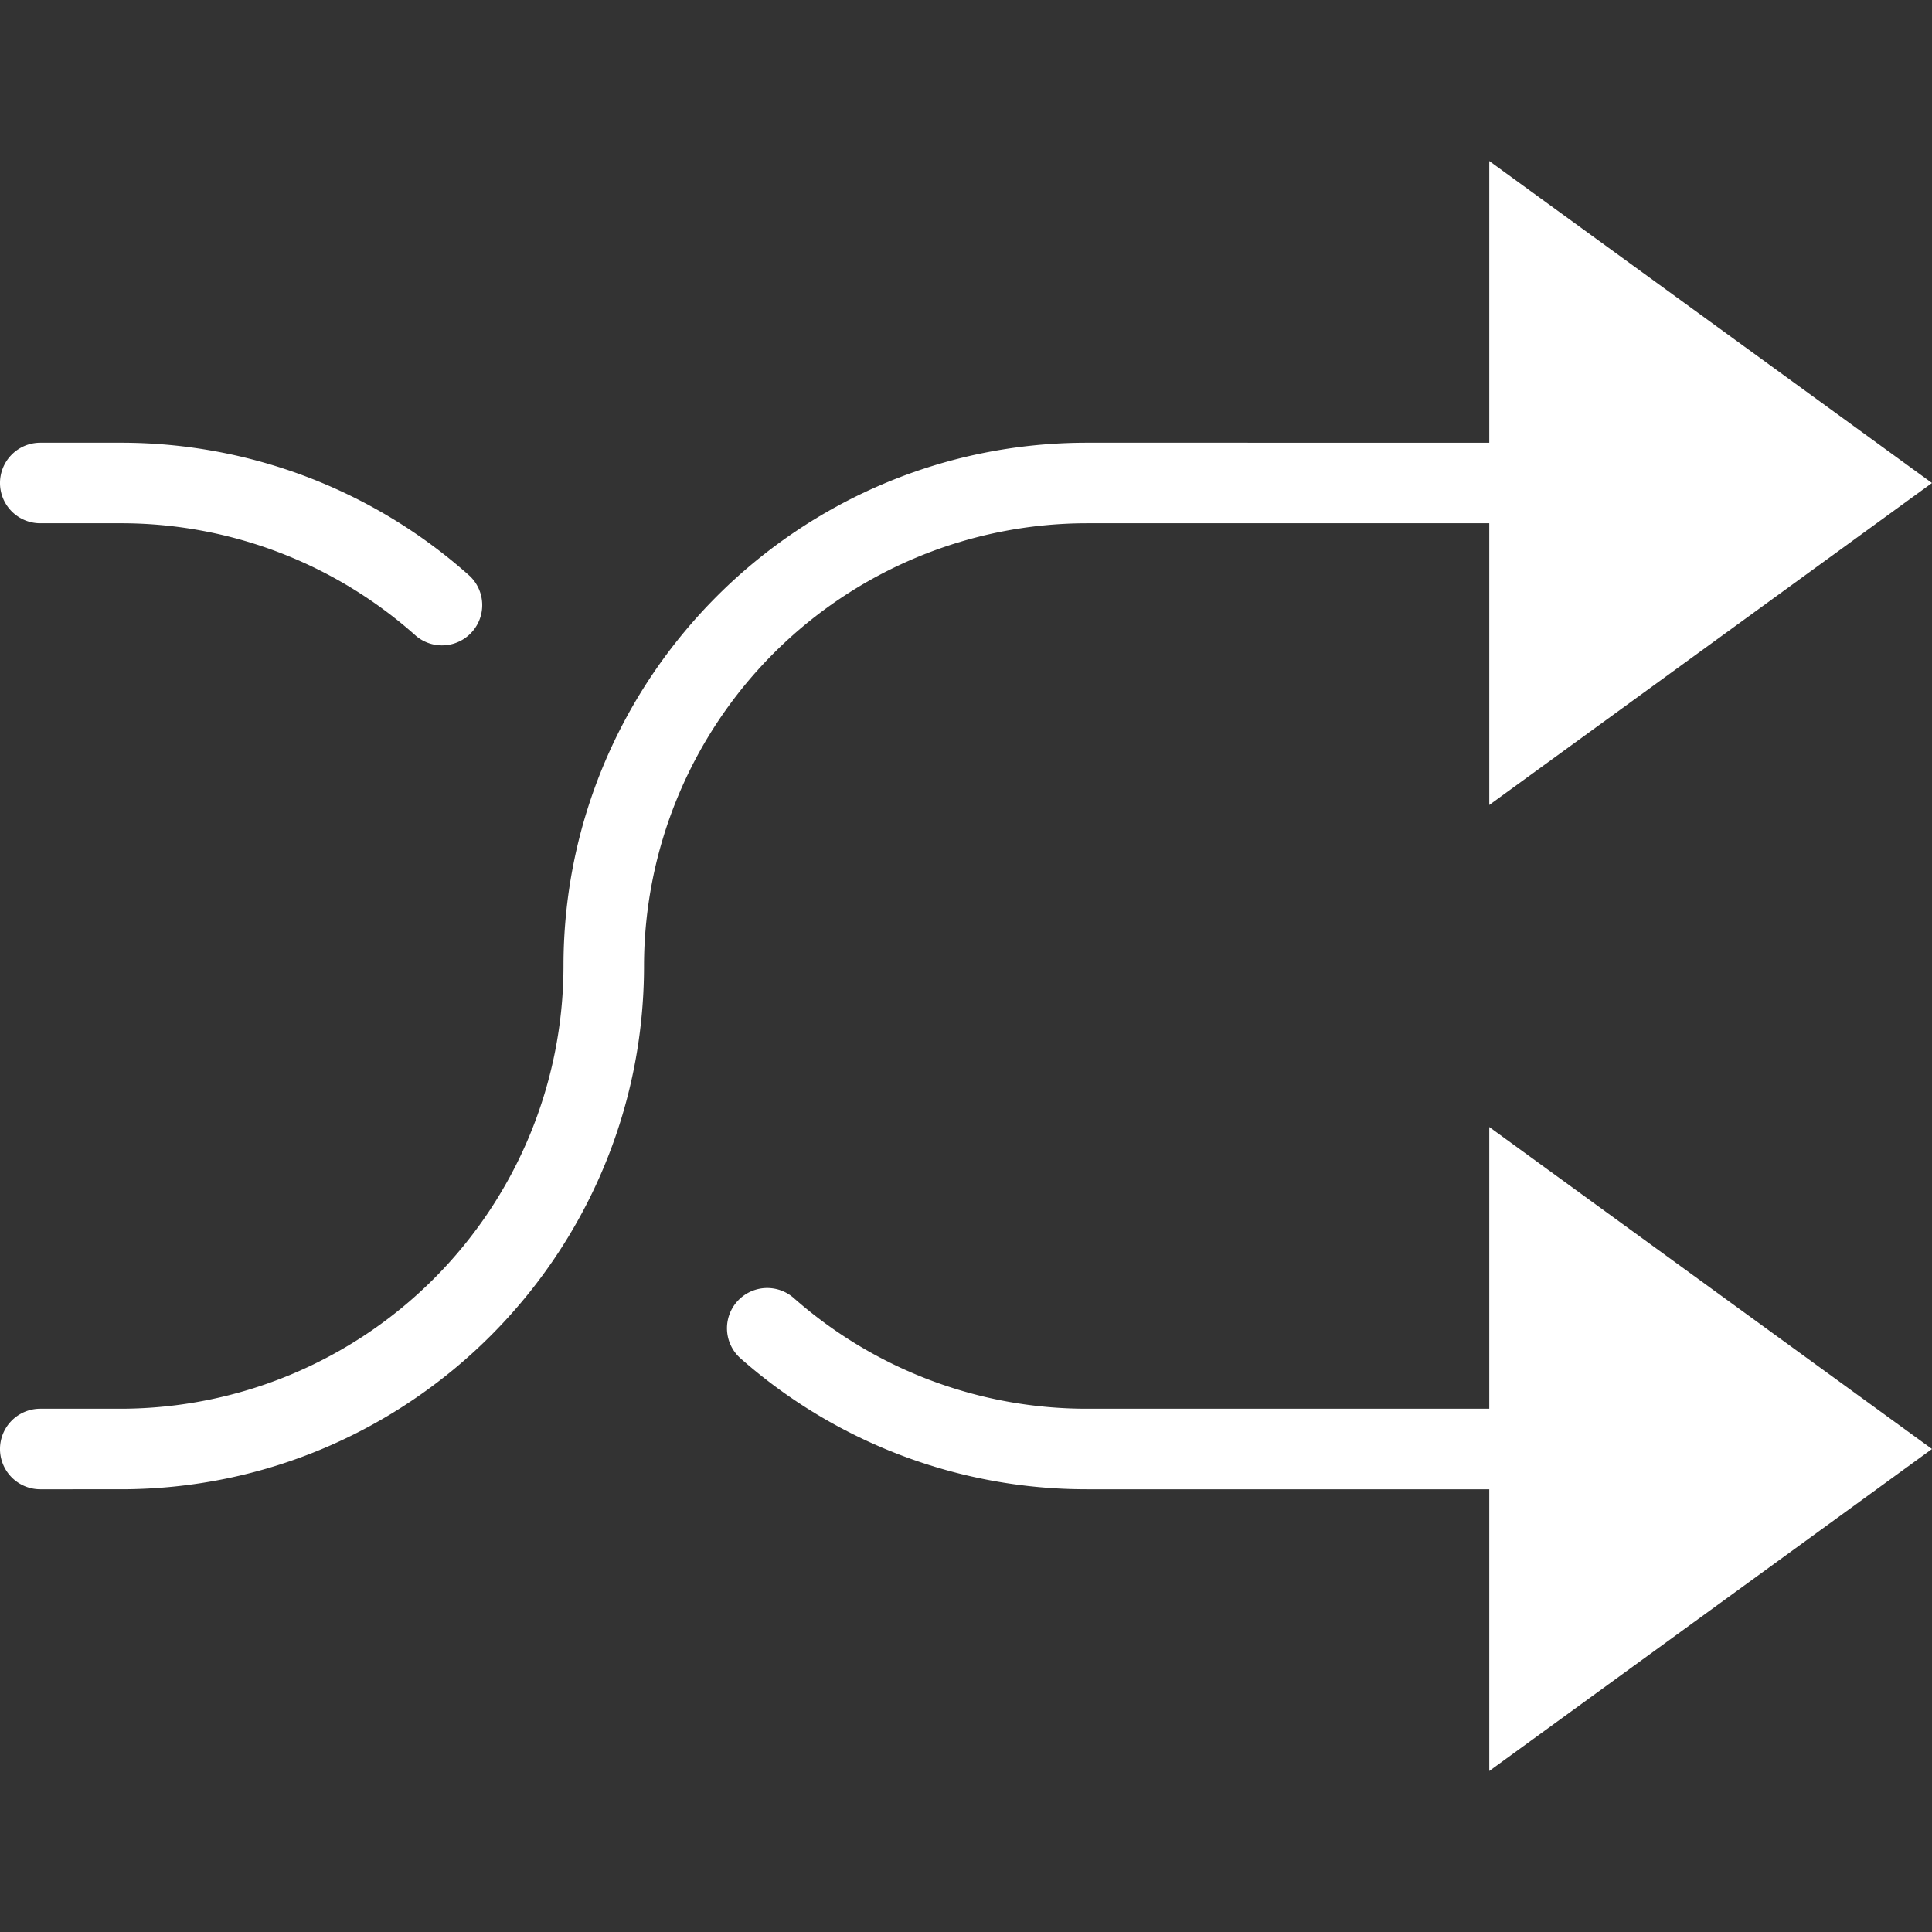 <svg xmlns="http://www.w3.org/2000/svg" viewBox="0 0 512 512"><rect x="0" y="0" width="512" height="512" fill="#333333" stroke="none"/><title>shuffle</title><path d="M288,138.67H394.67v74.66L512,128,394.67,42.67v74.66H288c-76.46,0-138.67,62.21-138.67,138.67A117.47,117.47,0,0,1,32,373.33H10.67a10.67,10.67,0,0,0,0,21.34H32c76.46,0,138.67-62.21,138.67-138.67A117.47,117.47,0,0,1,288,138.67Z" style="fill:#fff"/><path d="M10.67,138.67H32a117.18,117.18,0,0,1,78.25,29.85,10.67,10.67,0,0,0,14.23-15.89A138.49,138.49,0,0,0,32,117.33H10.67a10.67,10.67,0,1,0,0,21.34Z" style="fill:#fff"/><path d="M394.67,373.33H288A117.29,117.29,0,0,1,210.37,344a10.66,10.66,0,0,0-14.1,16A138.46,138.46,0,0,0,288,394.67H394.67v74.66L512,384,394.67,298.67Z" style="fill:#fff"/></svg>